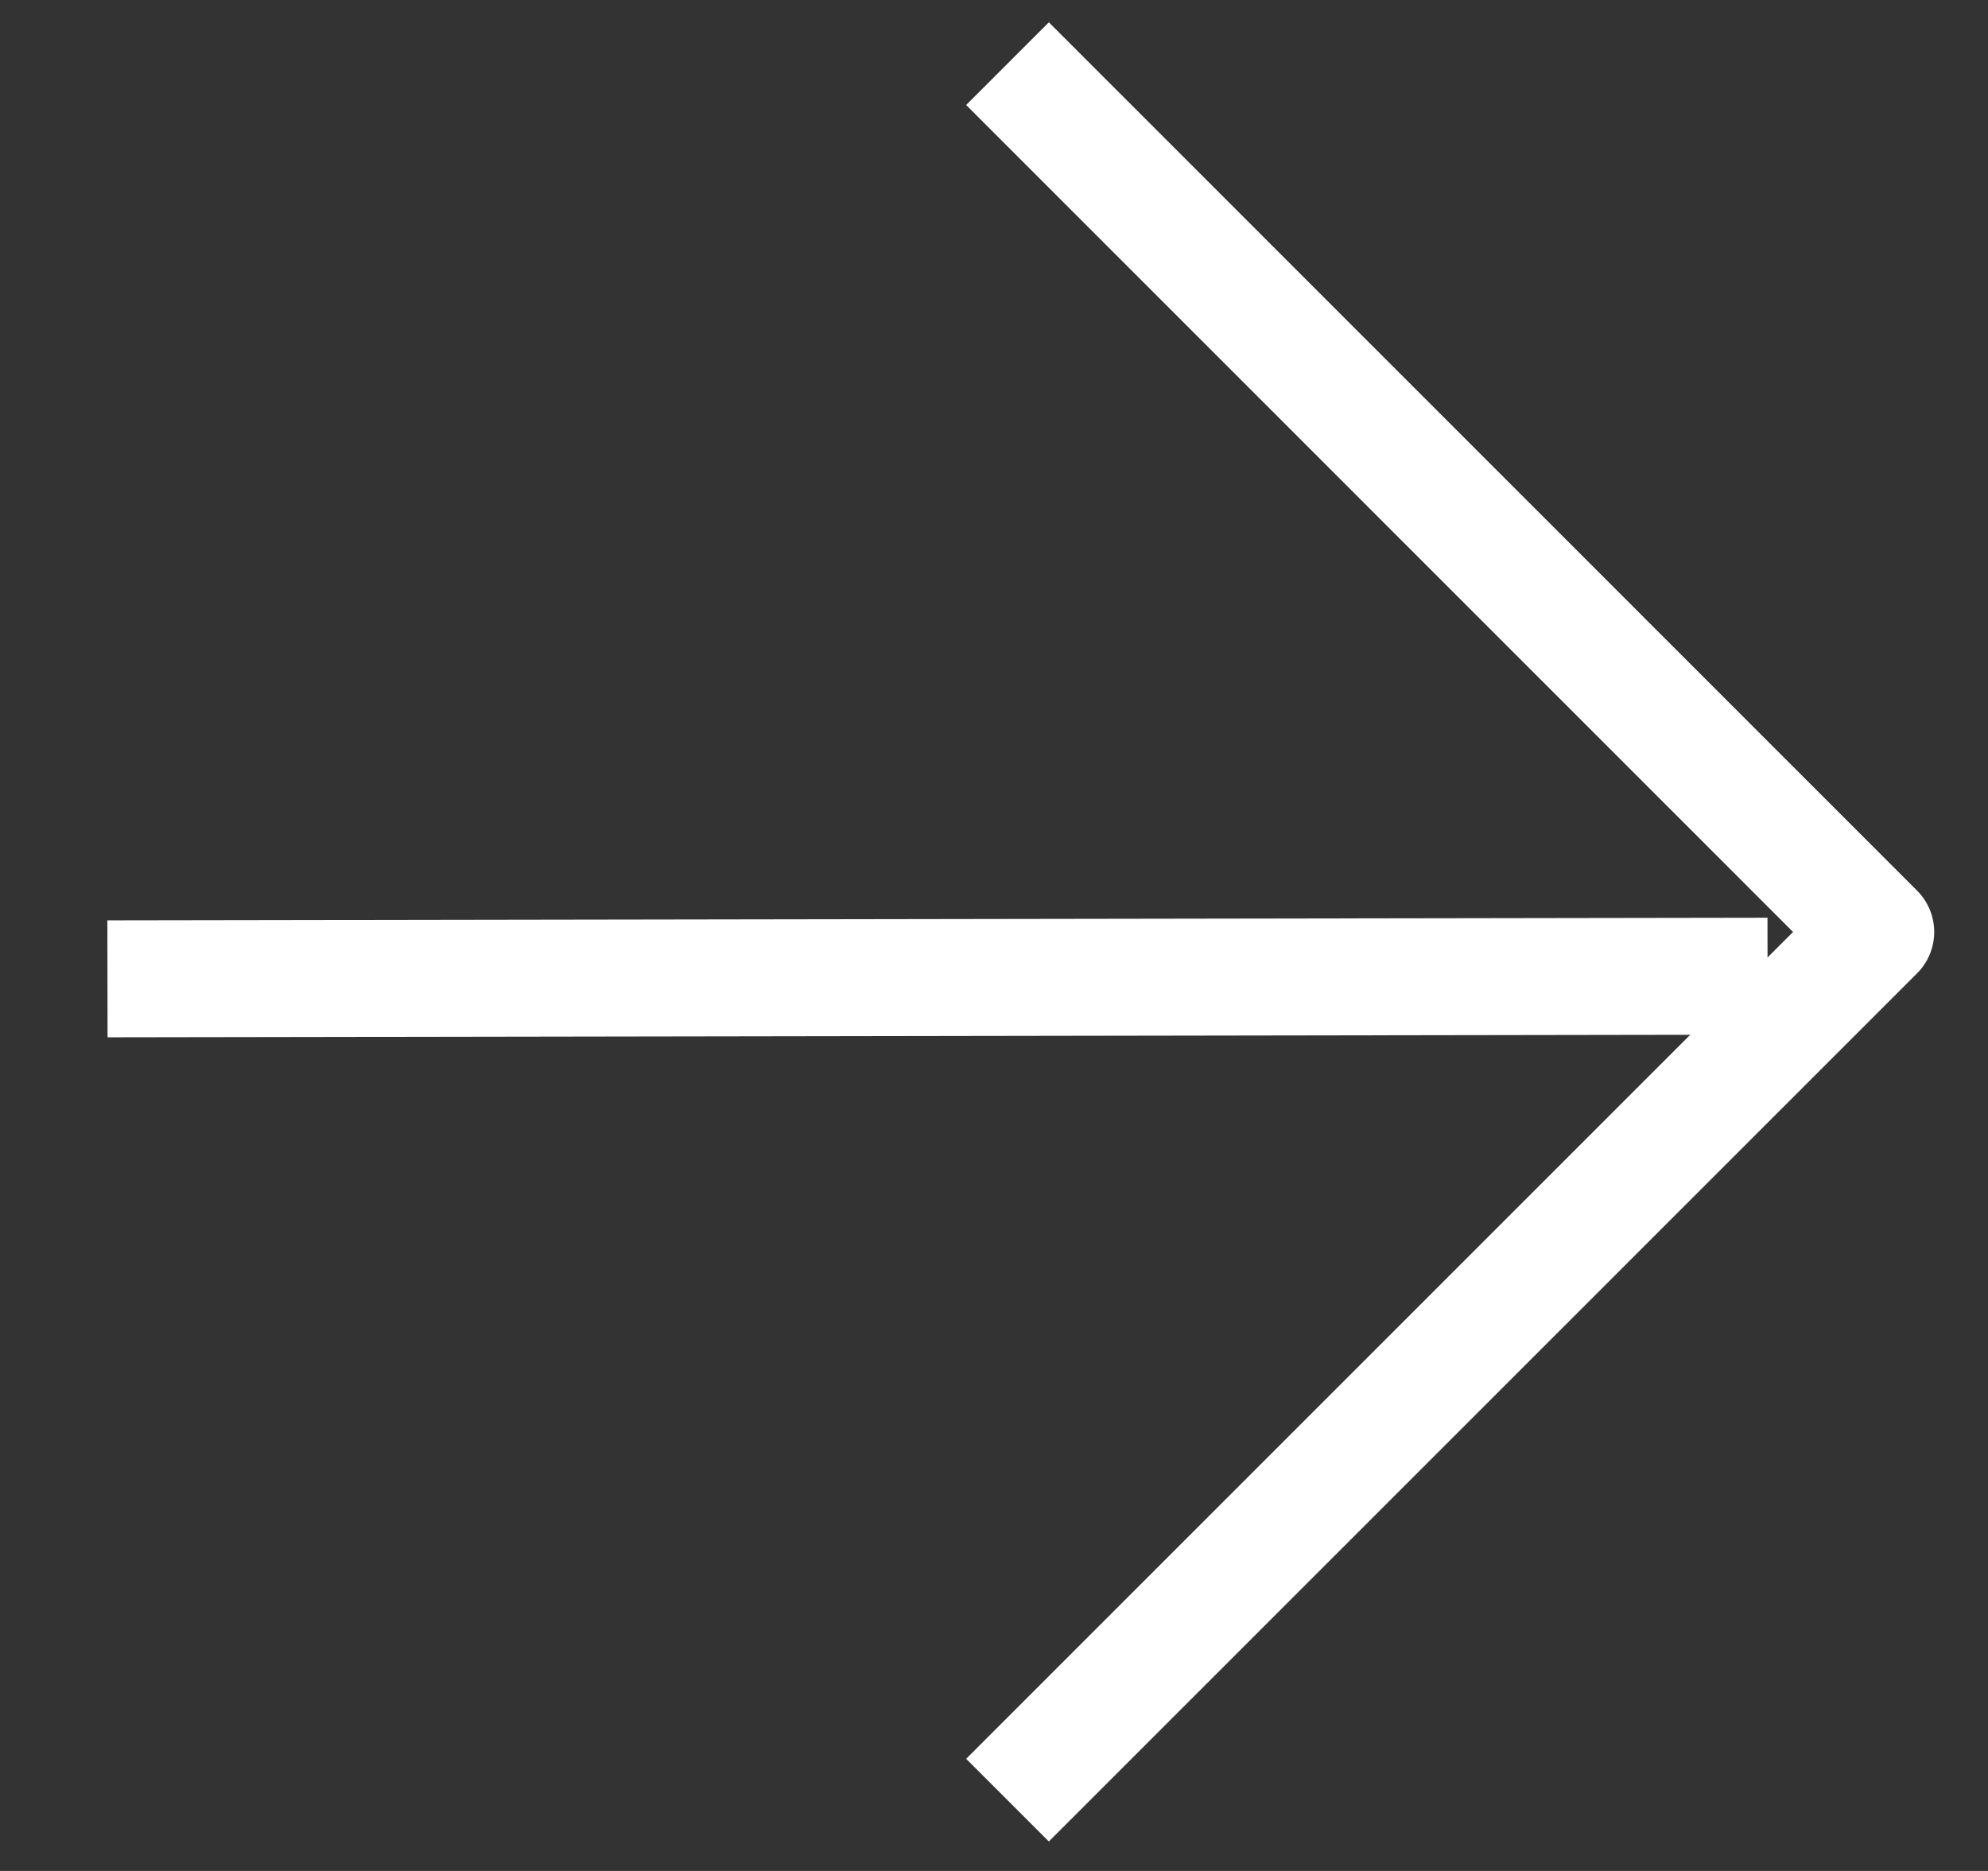 <svg width="17" height="16" viewBox="0 0 17 16" fill="none" xmlns="http://www.w3.org/2000/svg">
<rect x="0" y="0" width="17" height="16" fill="#333333" stroke="none"/>
<path d="M1.419 8.37L14.615 8.349" stroke="white" stroke-linecap="square" stroke-linejoin="round"/>
<path d="M8.969 0.898L16.04 7.97L8.969 15.041" stroke="white" stroke-linecap="square" stroke-linejoin="round"/>
</svg>
